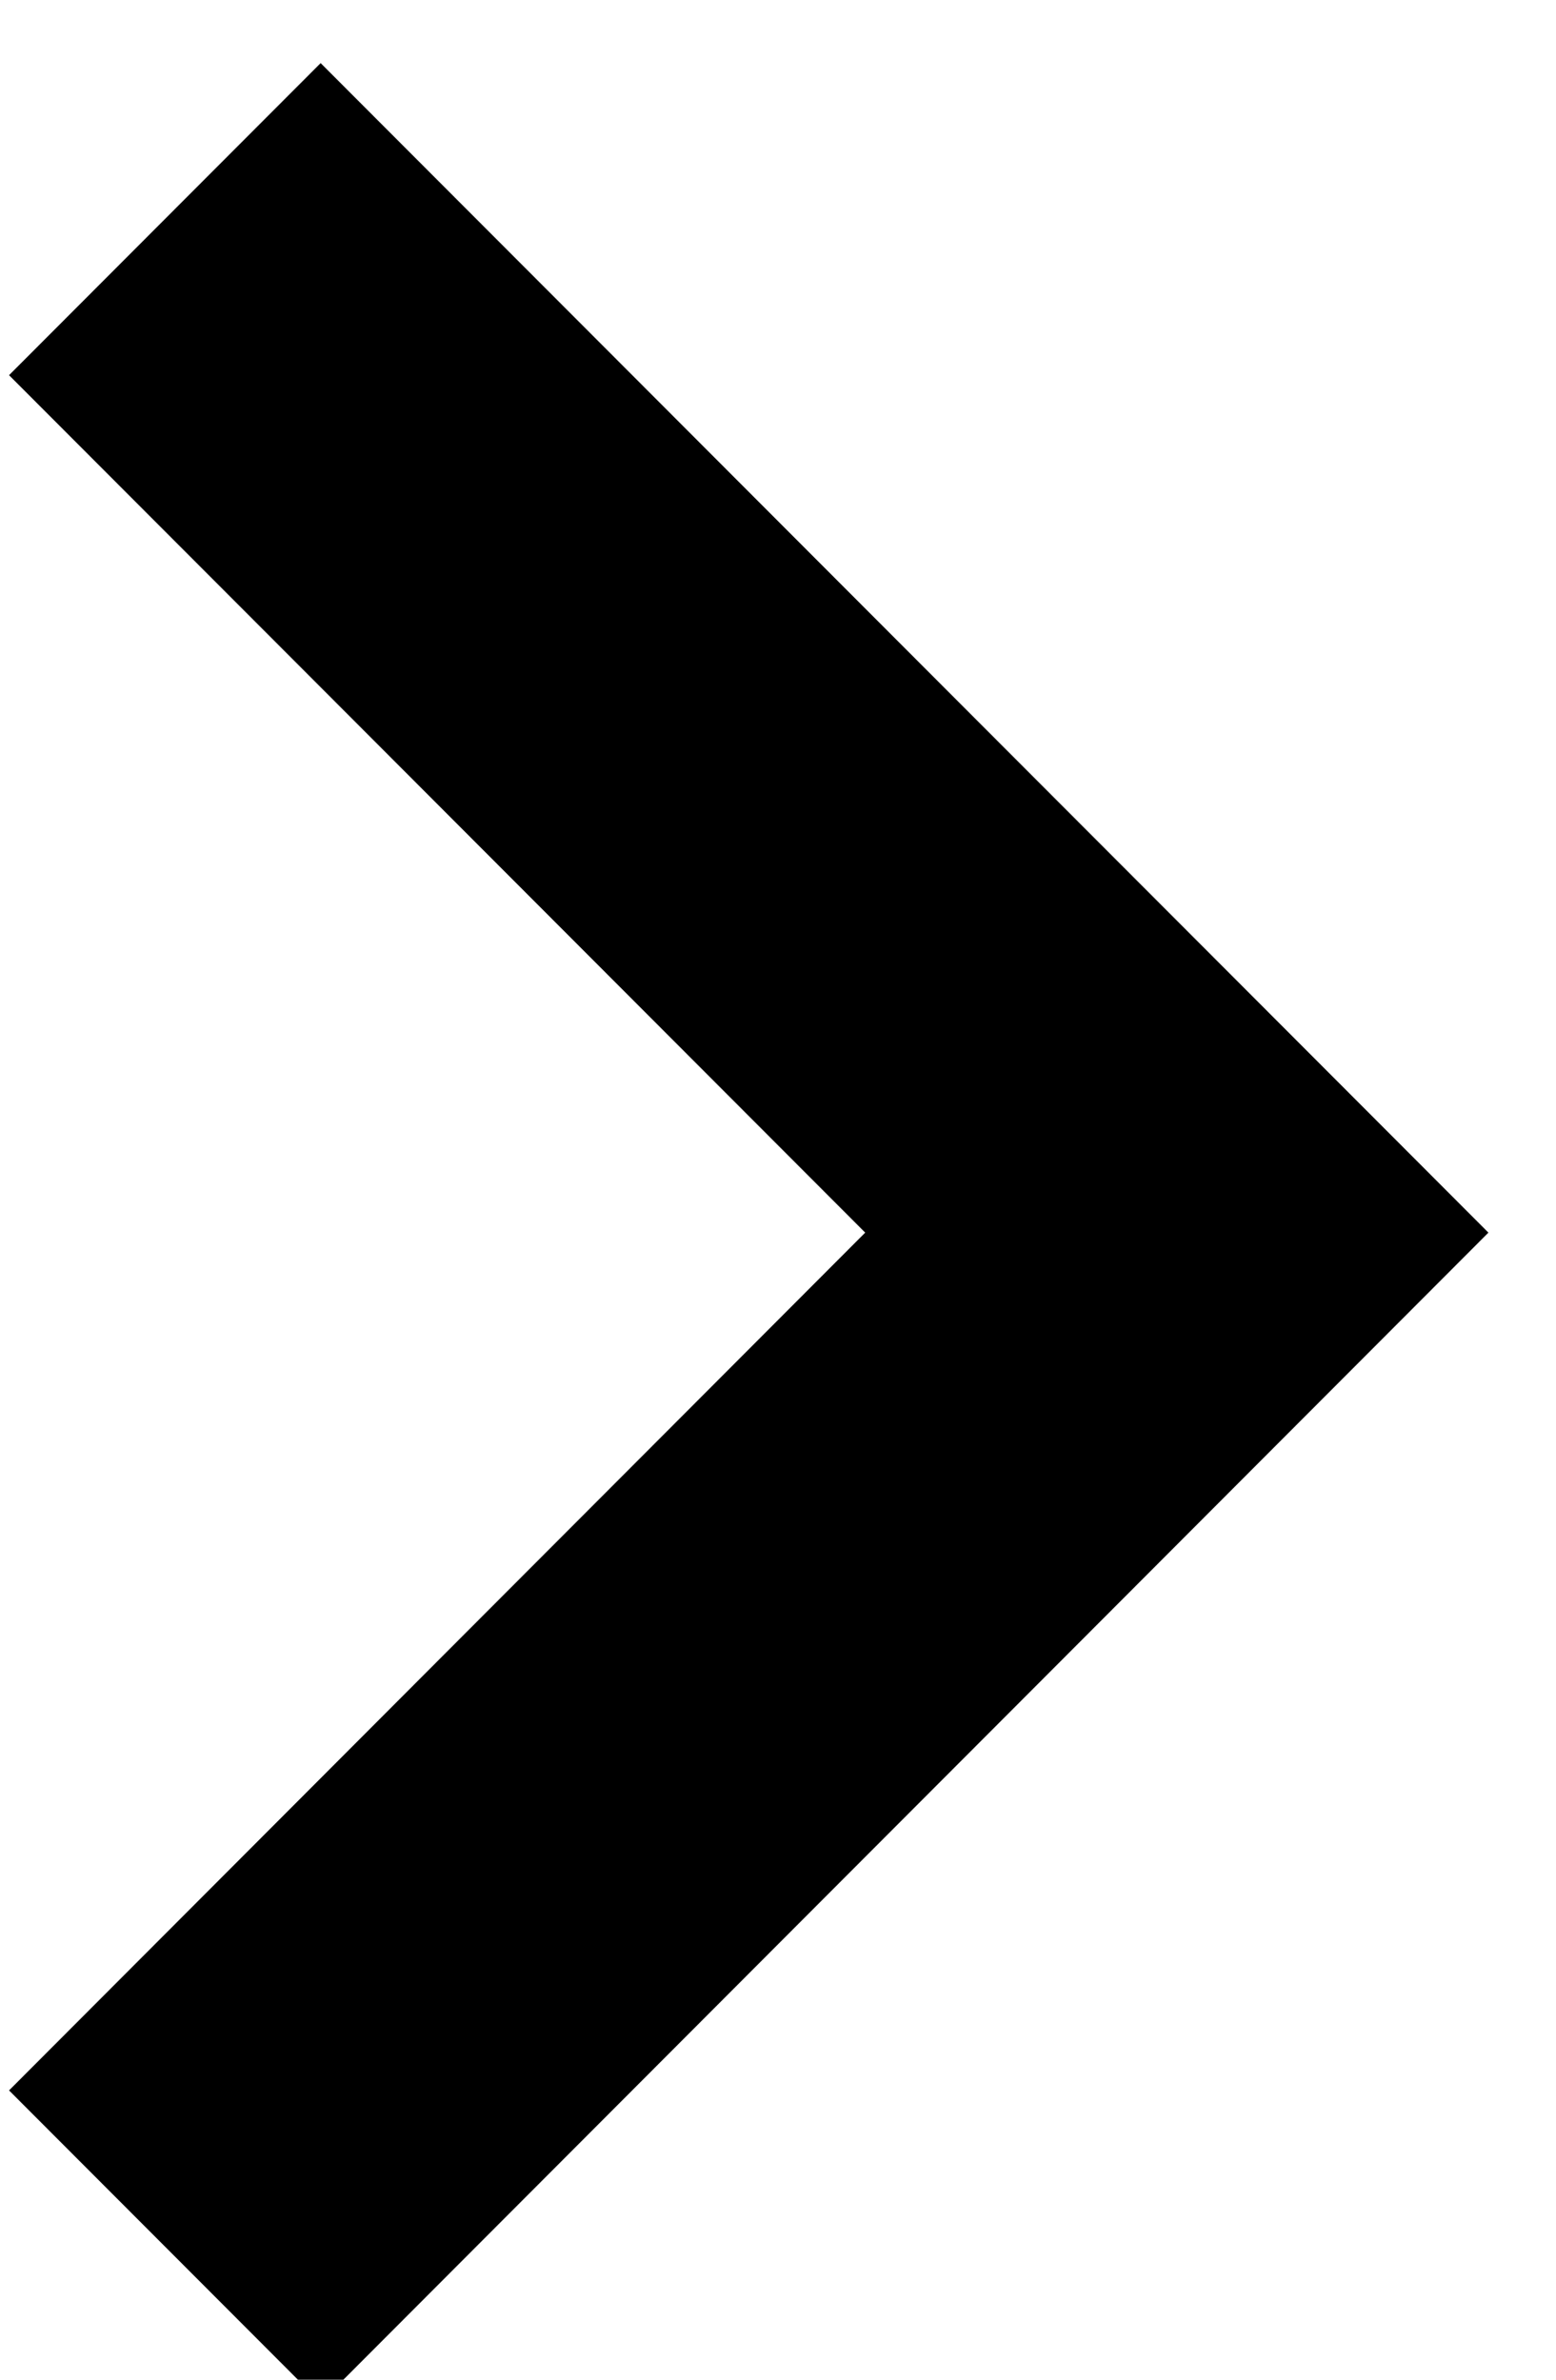 <?xml version="1.0" encoding="UTF-8" standalone="no"?>
<!DOCTYPE svg PUBLIC "-//W3C//DTD SVG 1.1//EN" "http://www.w3.org/Graphics/SVG/1.1/DTD/svg11.dtd">
<svg width="100%" height="100%" viewBox="0 0 17 26" version="1.1" xmlns="http://www.w3.org/2000/svg" xmlns:xlink="http://www.w3.org/1999/xlink" xml:space="preserve" xmlns:serif="http://www.serif.com/" style="fill-rule:evenodd;clip-rule:evenodd;stroke-linejoin:round;stroke-miterlimit:2;">
    <g transform="matrix(1,0,0,1,-3028.46,-1617.44)">
        <g transform="matrix(0.749,0,0,2.09,2405.56,408.52)">
            <g transform="matrix(0.482,0,0,0.173,-616.337,302.848)">
                <path d="M3030.29,1630.21L3004.38,1604.3L3013.81,1594.87L3049.15,1630.21L3013.81,1665.56L3004.38,1656.13L3030.29,1630.21Z"/>
            </g>
        </g>
    </g>
</svg>
